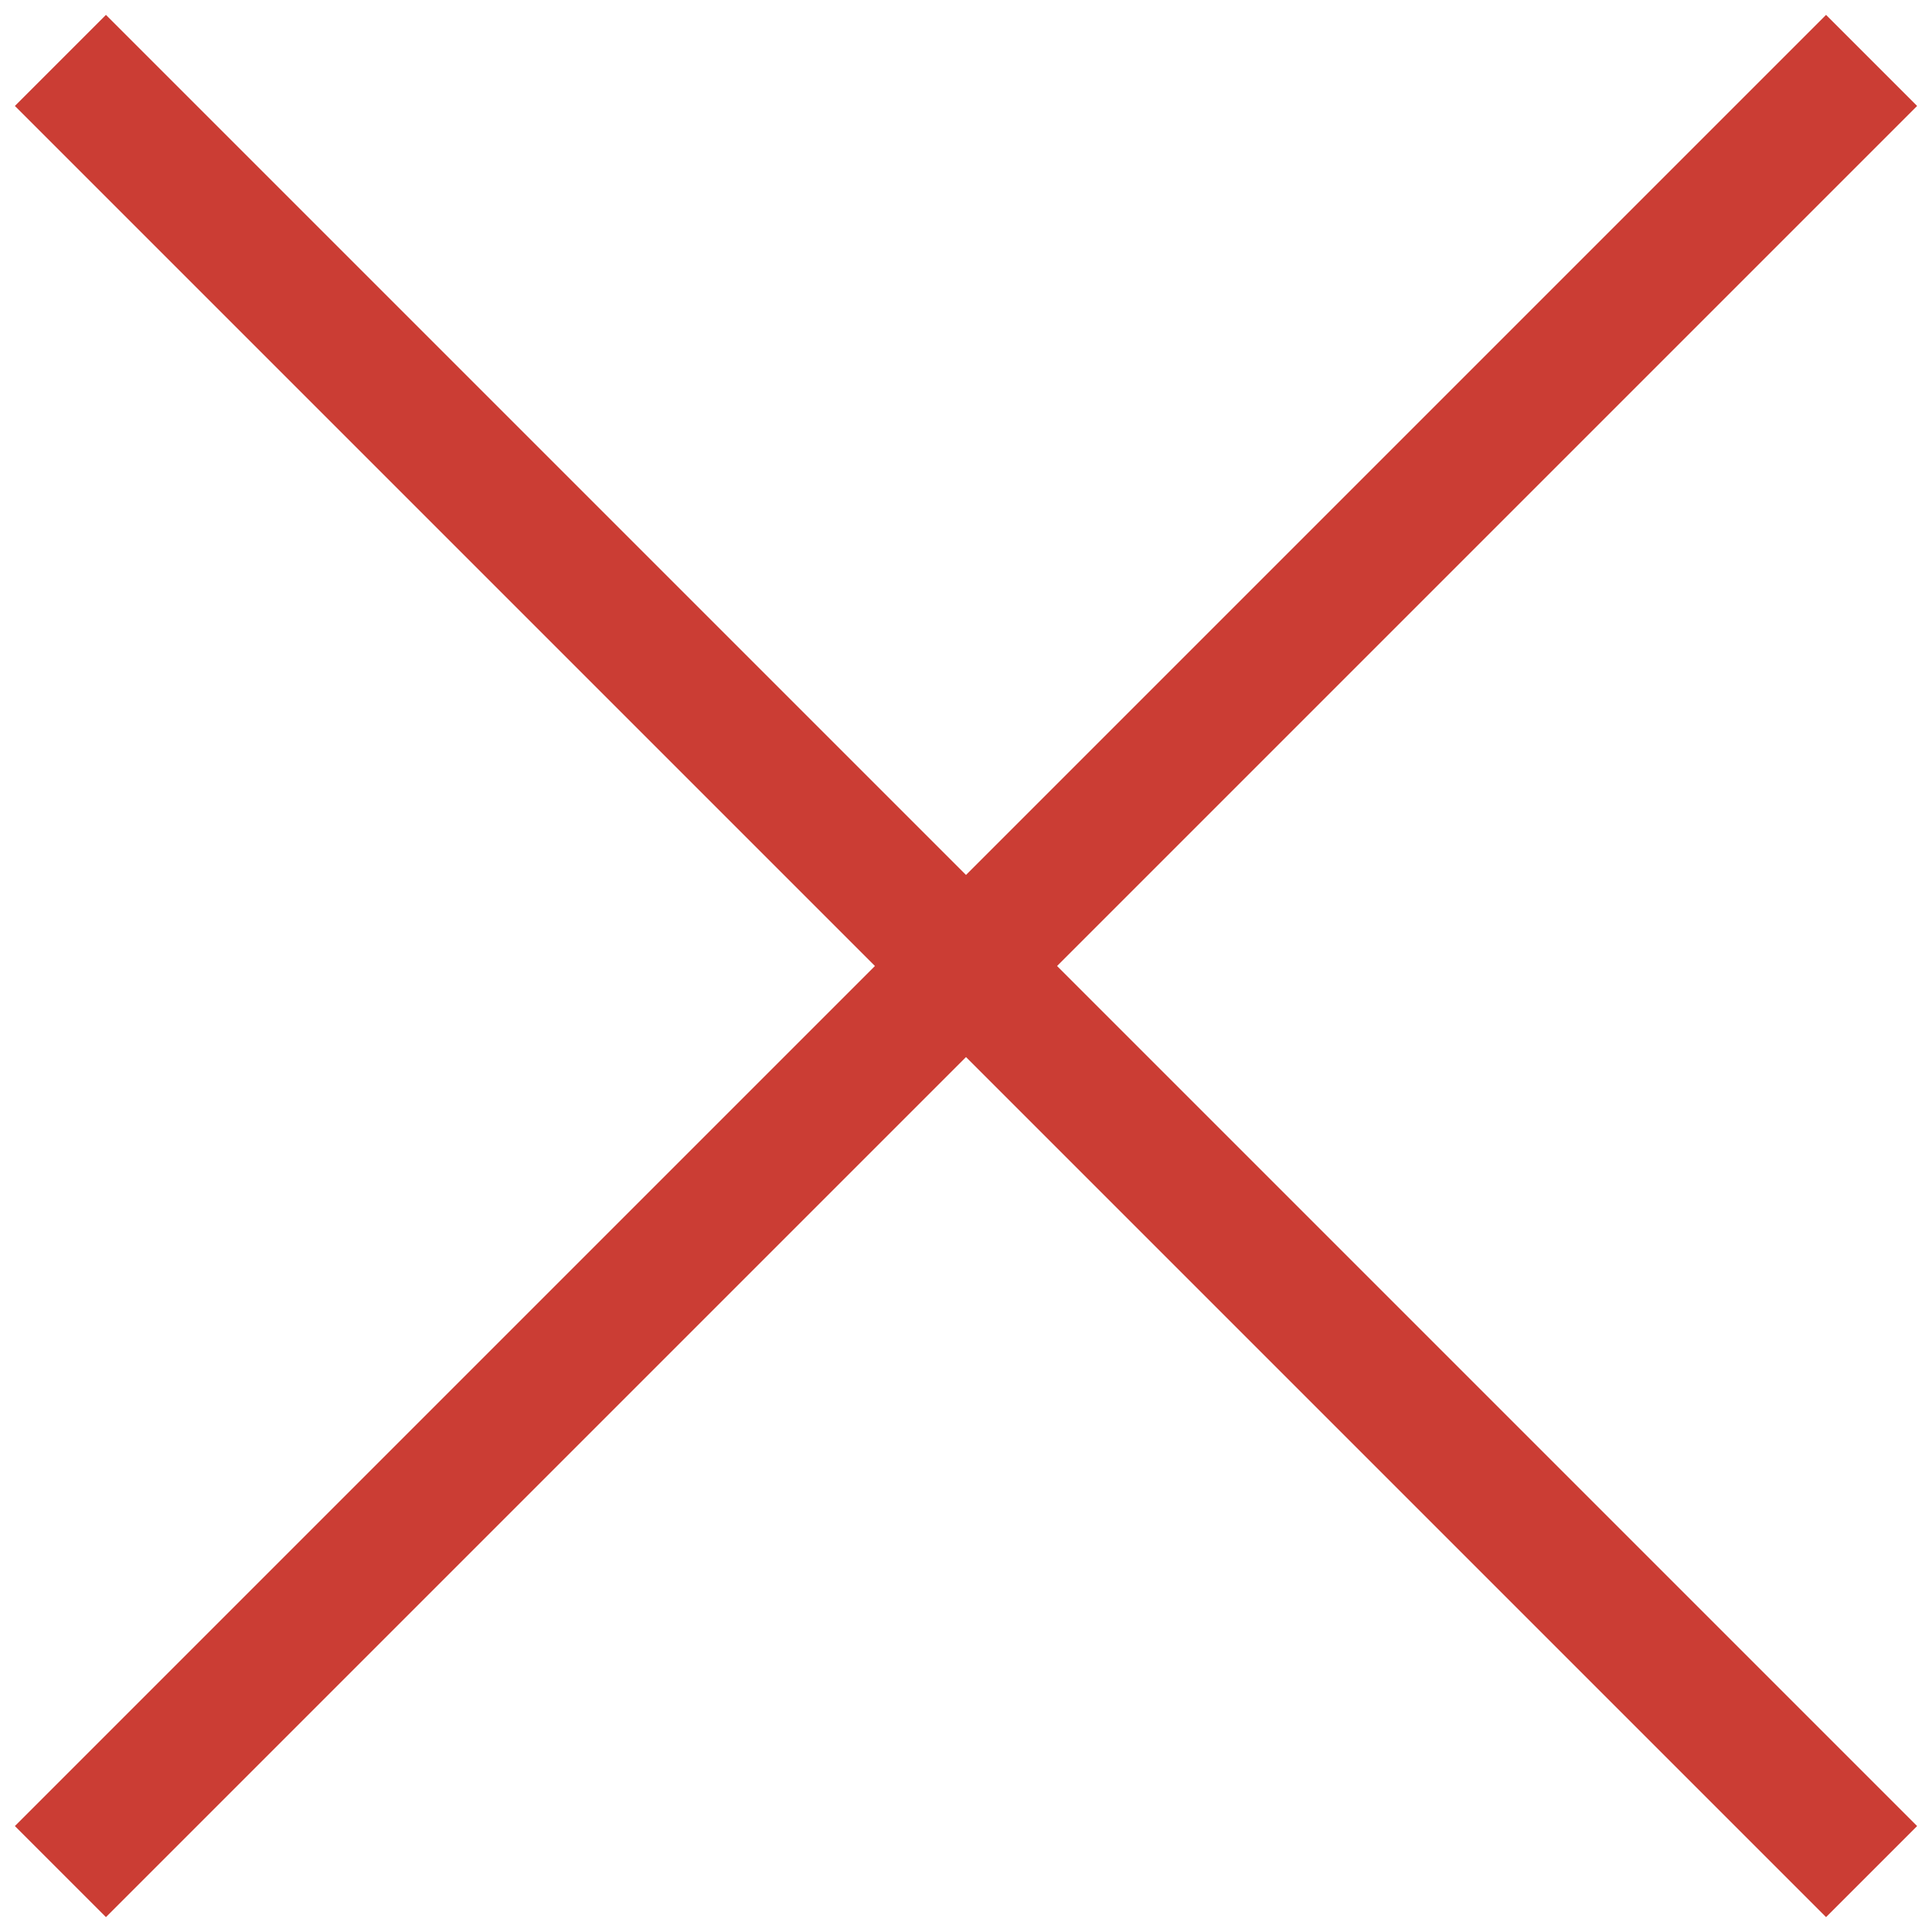<svg width="30" height="30" viewBox="0 0 30 30" fill="none" xmlns="http://www.w3.org/2000/svg">
<g clip-path="url(#clip0_110_3780)">
<path d="M0.938 0.938L29.062 29.062" stroke="#CB3D34" stroke-width="2"/>
<path d="M29.062 0.938L0.938 29.062" stroke="#CB3D34" stroke-width="2"/>
</g>
<defs>
<clipPath id="clip0_110_3780">
<rect width="30" height="30" fill="white"/>
</clipPath>
</defs>
</svg>
